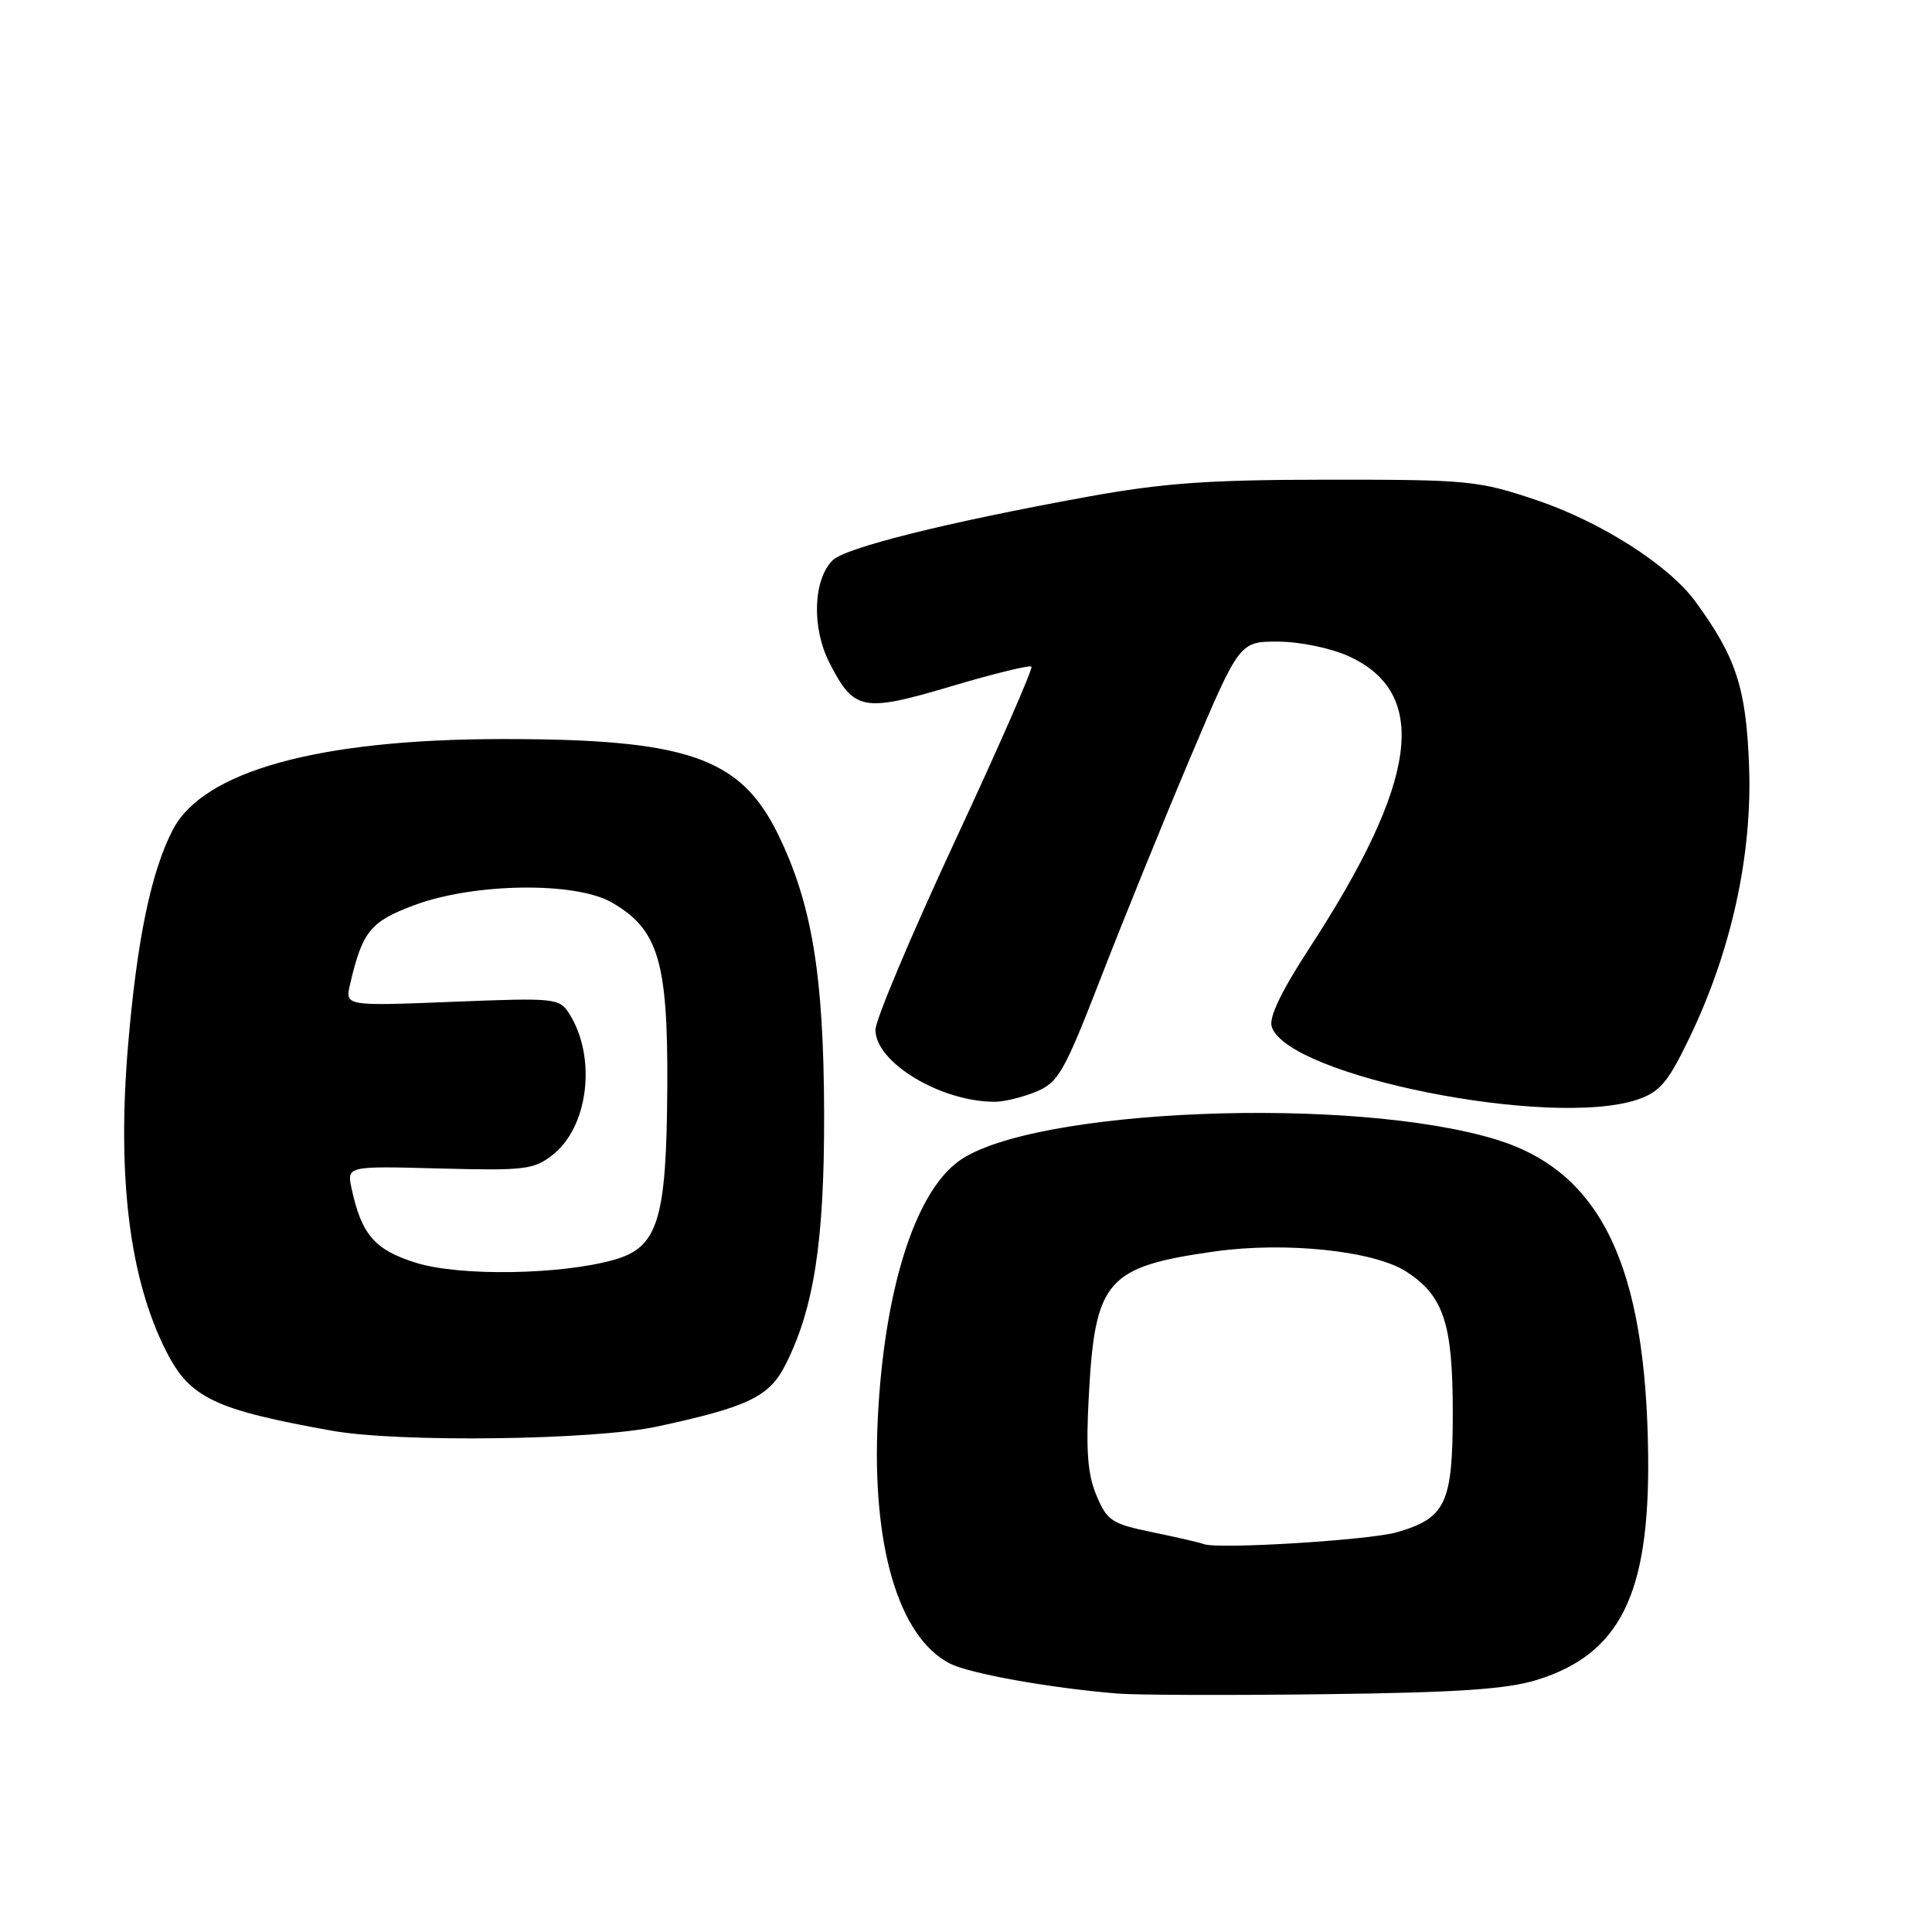 <?xml version="1.0" encoding="UTF-8" standalone="no"?>
<!DOCTYPE svg PUBLIC "-//W3C//DTD SVG 1.1//EN" "http://www.w3.org/Graphics/SVG/1.1/DTD/svg11.dtd" >
<svg xmlns="http://www.w3.org/2000/svg" xmlns:xlink="http://www.w3.org/1999/xlink" version="1.1" viewBox="0 0 256 256">
 <g >
 <path fill="currentColor"
d=" M 203.70 222.58 C 214.65 219.16 218.57 211.28 218.39 193.00 C 218.14 167.78 212.18 155.30 198.33 151.02 C 179.33 145.15 136.59 146.87 127.01 153.88 C 121.19 158.14 117.15 171.01 116.31 188.00 C 115.48 204.78 119.05 216.91 125.85 220.42 C 128.44 221.75 138.97 223.65 148.00 224.40 C 150.47 224.61 162.85 224.65 175.50 224.49 C 193.27 224.27 199.68 223.83 203.70 222.58 Z  M 87.00 189.04 C 99.05 186.45 101.91 185.09 104.03 180.93 C 107.86 173.43 109.24 164.50 109.20 147.50 C 109.15 129.16 107.58 119.69 103.05 110.46 C 98.07 100.33 90.98 97.90 66.38 97.93 C 42.14 97.96 26.88 102.19 22.87 110.00 C 20.00 115.59 18.15 124.54 16.97 138.50 C 15.49 156.07 17.17 169.54 22.06 179.12 C 25.18 185.24 28.46 186.80 44.00 189.58 C 52.83 191.16 78.62 190.83 87.00 189.04 Z  M 217.00 145.69 C 219.95 144.69 221.03 143.40 223.87 137.50 C 229.43 125.94 232.20 113.30 231.76 101.50 C 231.38 91.15 230.05 87.08 224.62 79.67 C 221.09 74.86 212.10 69.13 203.57 66.26 C 195.89 63.68 194.57 63.55 176.00 63.56 C 160.09 63.57 154.20 63.99 144.00 65.84 C 125.44 69.22 112.00 72.57 110.33 74.24 C 107.74 76.83 107.54 83.17 109.89 87.79 C 113.16 94.20 114.31 94.42 126.03 90.94 C 131.65 89.27 136.43 88.10 136.67 88.33 C 136.90 88.57 132.35 98.96 126.55 111.42 C 120.75 123.89 116.00 135.15 116.00 136.46 C 116.00 140.77 124.61 145.98 131.78 145.99 C 133.04 146.00 135.52 145.39 137.30 144.65 C 140.26 143.41 141.02 142.06 145.89 129.51 C 148.83 121.93 154.16 108.81 157.73 100.36 C 164.24 85.00 164.24 85.00 169.37 85.02 C 172.23 85.03 176.35 85.88 178.68 86.94 C 189.49 91.85 187.93 103.50 173.49 125.65 C 169.78 131.35 168.12 134.80 168.51 136.04 C 170.60 142.60 205.62 149.57 217.00 145.69 Z  M 159.50 204.60 C 158.95 204.39 155.87 203.68 152.66 203.02 C 147.32 201.92 146.69 201.51 145.29 198.16 C 144.11 195.37 143.87 192.21 144.28 184.84 C 145.10 169.62 146.65 167.85 160.90 165.83 C 170.38 164.49 182.14 165.74 186.40 168.53 C 191.30 171.74 192.50 175.40 192.50 187.15 C 192.50 199.20 191.59 201.15 185.10 203.03 C 181.48 204.08 161.36 205.32 159.50 204.60 Z  M 55.20 167.35 C 49.67 165.64 47.92 163.64 46.59 157.50 C 45.95 154.50 45.95 154.50 58.24 154.83 C 69.55 155.13 70.75 154.98 73.24 153.02 C 77.99 149.29 79.07 140.08 75.44 134.34 C 74.12 132.25 73.63 132.20 59.89 132.75 C 45.71 133.31 45.71 133.31 46.39 130.40 C 48.03 123.40 49.07 122.12 54.86 119.95 C 62.77 116.99 76.24 116.80 81.06 119.58 C 87.23 123.12 88.51 127.40 88.42 144.00 C 88.32 161.69 87.21 165.29 81.33 166.94 C 74.29 168.92 61.00 169.13 55.20 167.35 Z "/>
</g>
</svg>